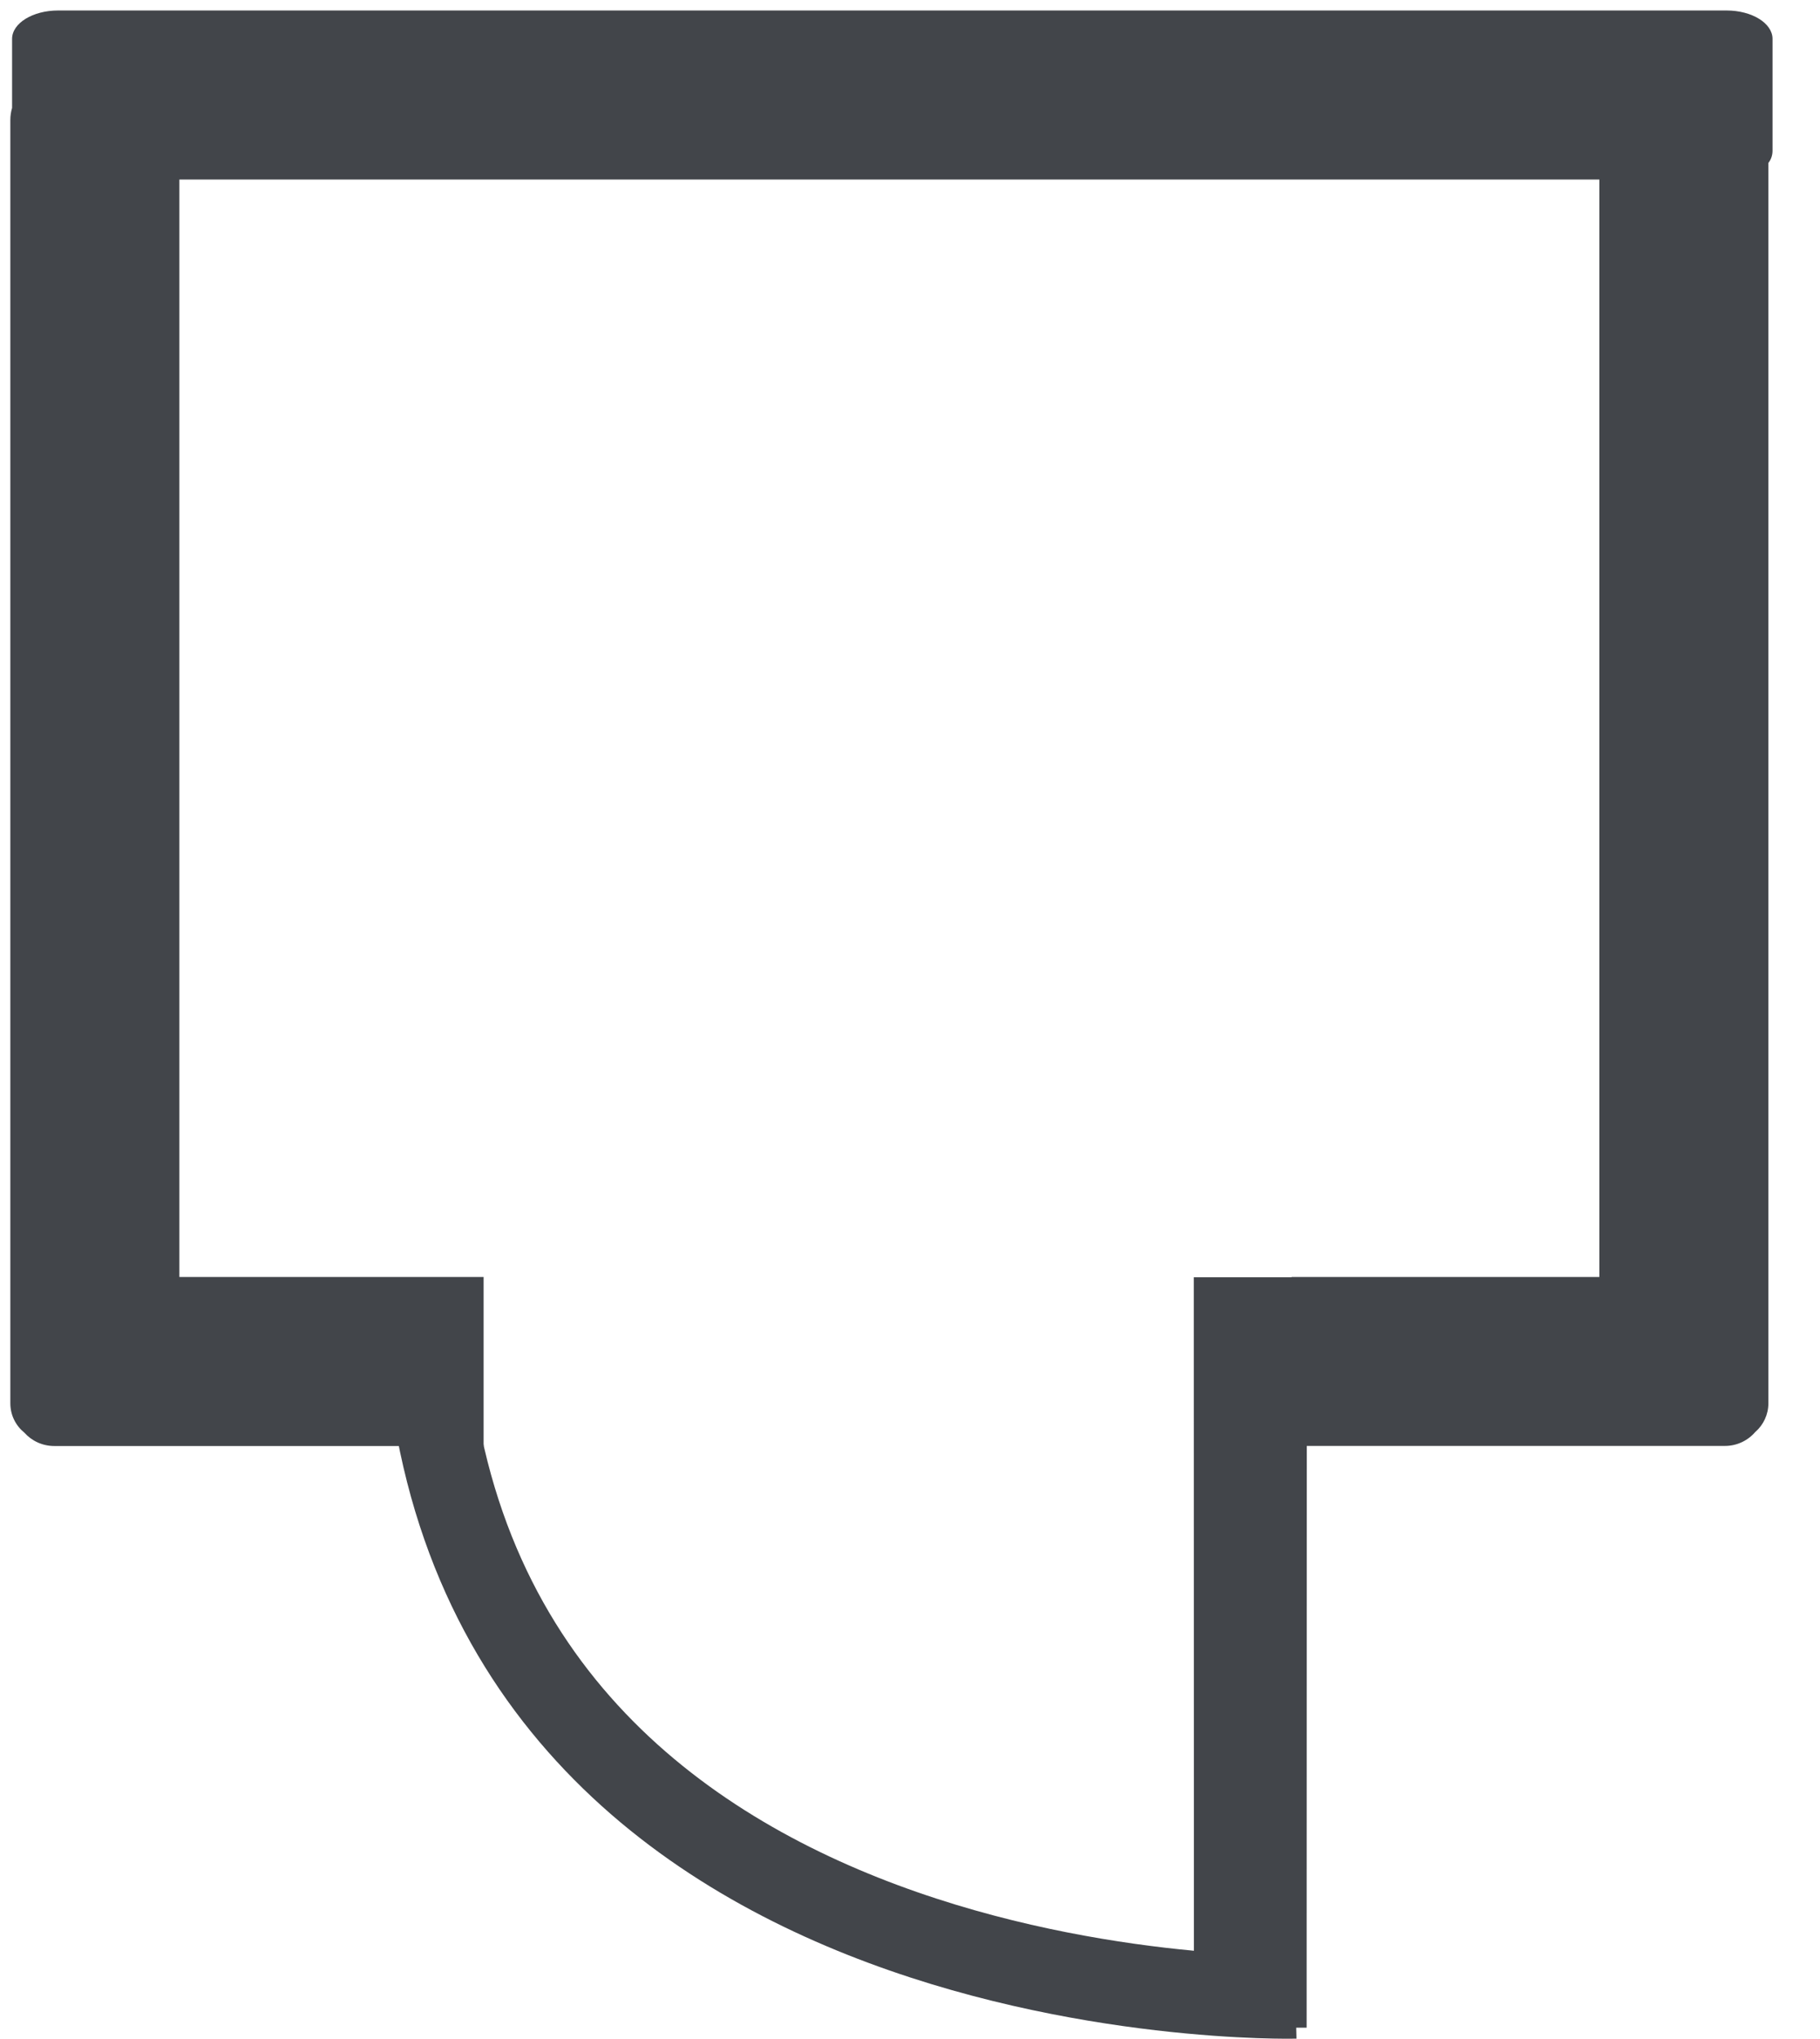 <!-- Generated by IcoMoon.io -->
<svg version="1.1" xmlns="http://www.w3.org/2000/svg" width="25" height="28" viewBox="0 0 25 28">
<title>rating-door-swing-out</title>
<path stroke="rgba(0, 0, 0, 0)" stroke-linejoin="miter" stroke-linecap="butt" stroke-miterlimit="10" stroke-width="0.285" fill="#42454a" d="M16.4 27.846l-0.002-10.306h1.343v-0.004h4.228v-15.071h-19.505v15.071h4.179v2.321h-5.879c-0.005 0-0.012 0-0.018 0-0.163 0-0.31-0.070-0.411-0.183l-0-0c-0.118-0.096-0.193-0.24-0.193-0.403 0-0.005 0-0.011 0-0.016l-0 0.001v-17.607c0-0 0-0 0-0 0-0.060 0.009-0.117 0.025-0.171l-0.001 0.004v-0.948c0-0.216 0.285-0.39 0.632-0.39h22.918c0.35 0 0.632 0.175 0.632 0.39v1.54c-0.001 0.062-0.022 0.119-0.057 0.164l0-0.001v17.019c0 0.004 0 0.009 0 0.014 0 0.156-0.069 0.297-0.177 0.392l-0.001 0c-0.101 0.119-0.252 0.194-0.419 0.194-0.007 0-0.013-0-0.020-0l0.001 0h-5.725l-0.002 7.989z"></path>
<path fill="none" stroke="#42454a" stroke-linejoin="miter" stroke-linecap="butt" stroke-miterlimit="10" stroke-width="1.141" d="M17.795 27.425s-11.869 0.293-11.97-9.783"></path>
</svg>
